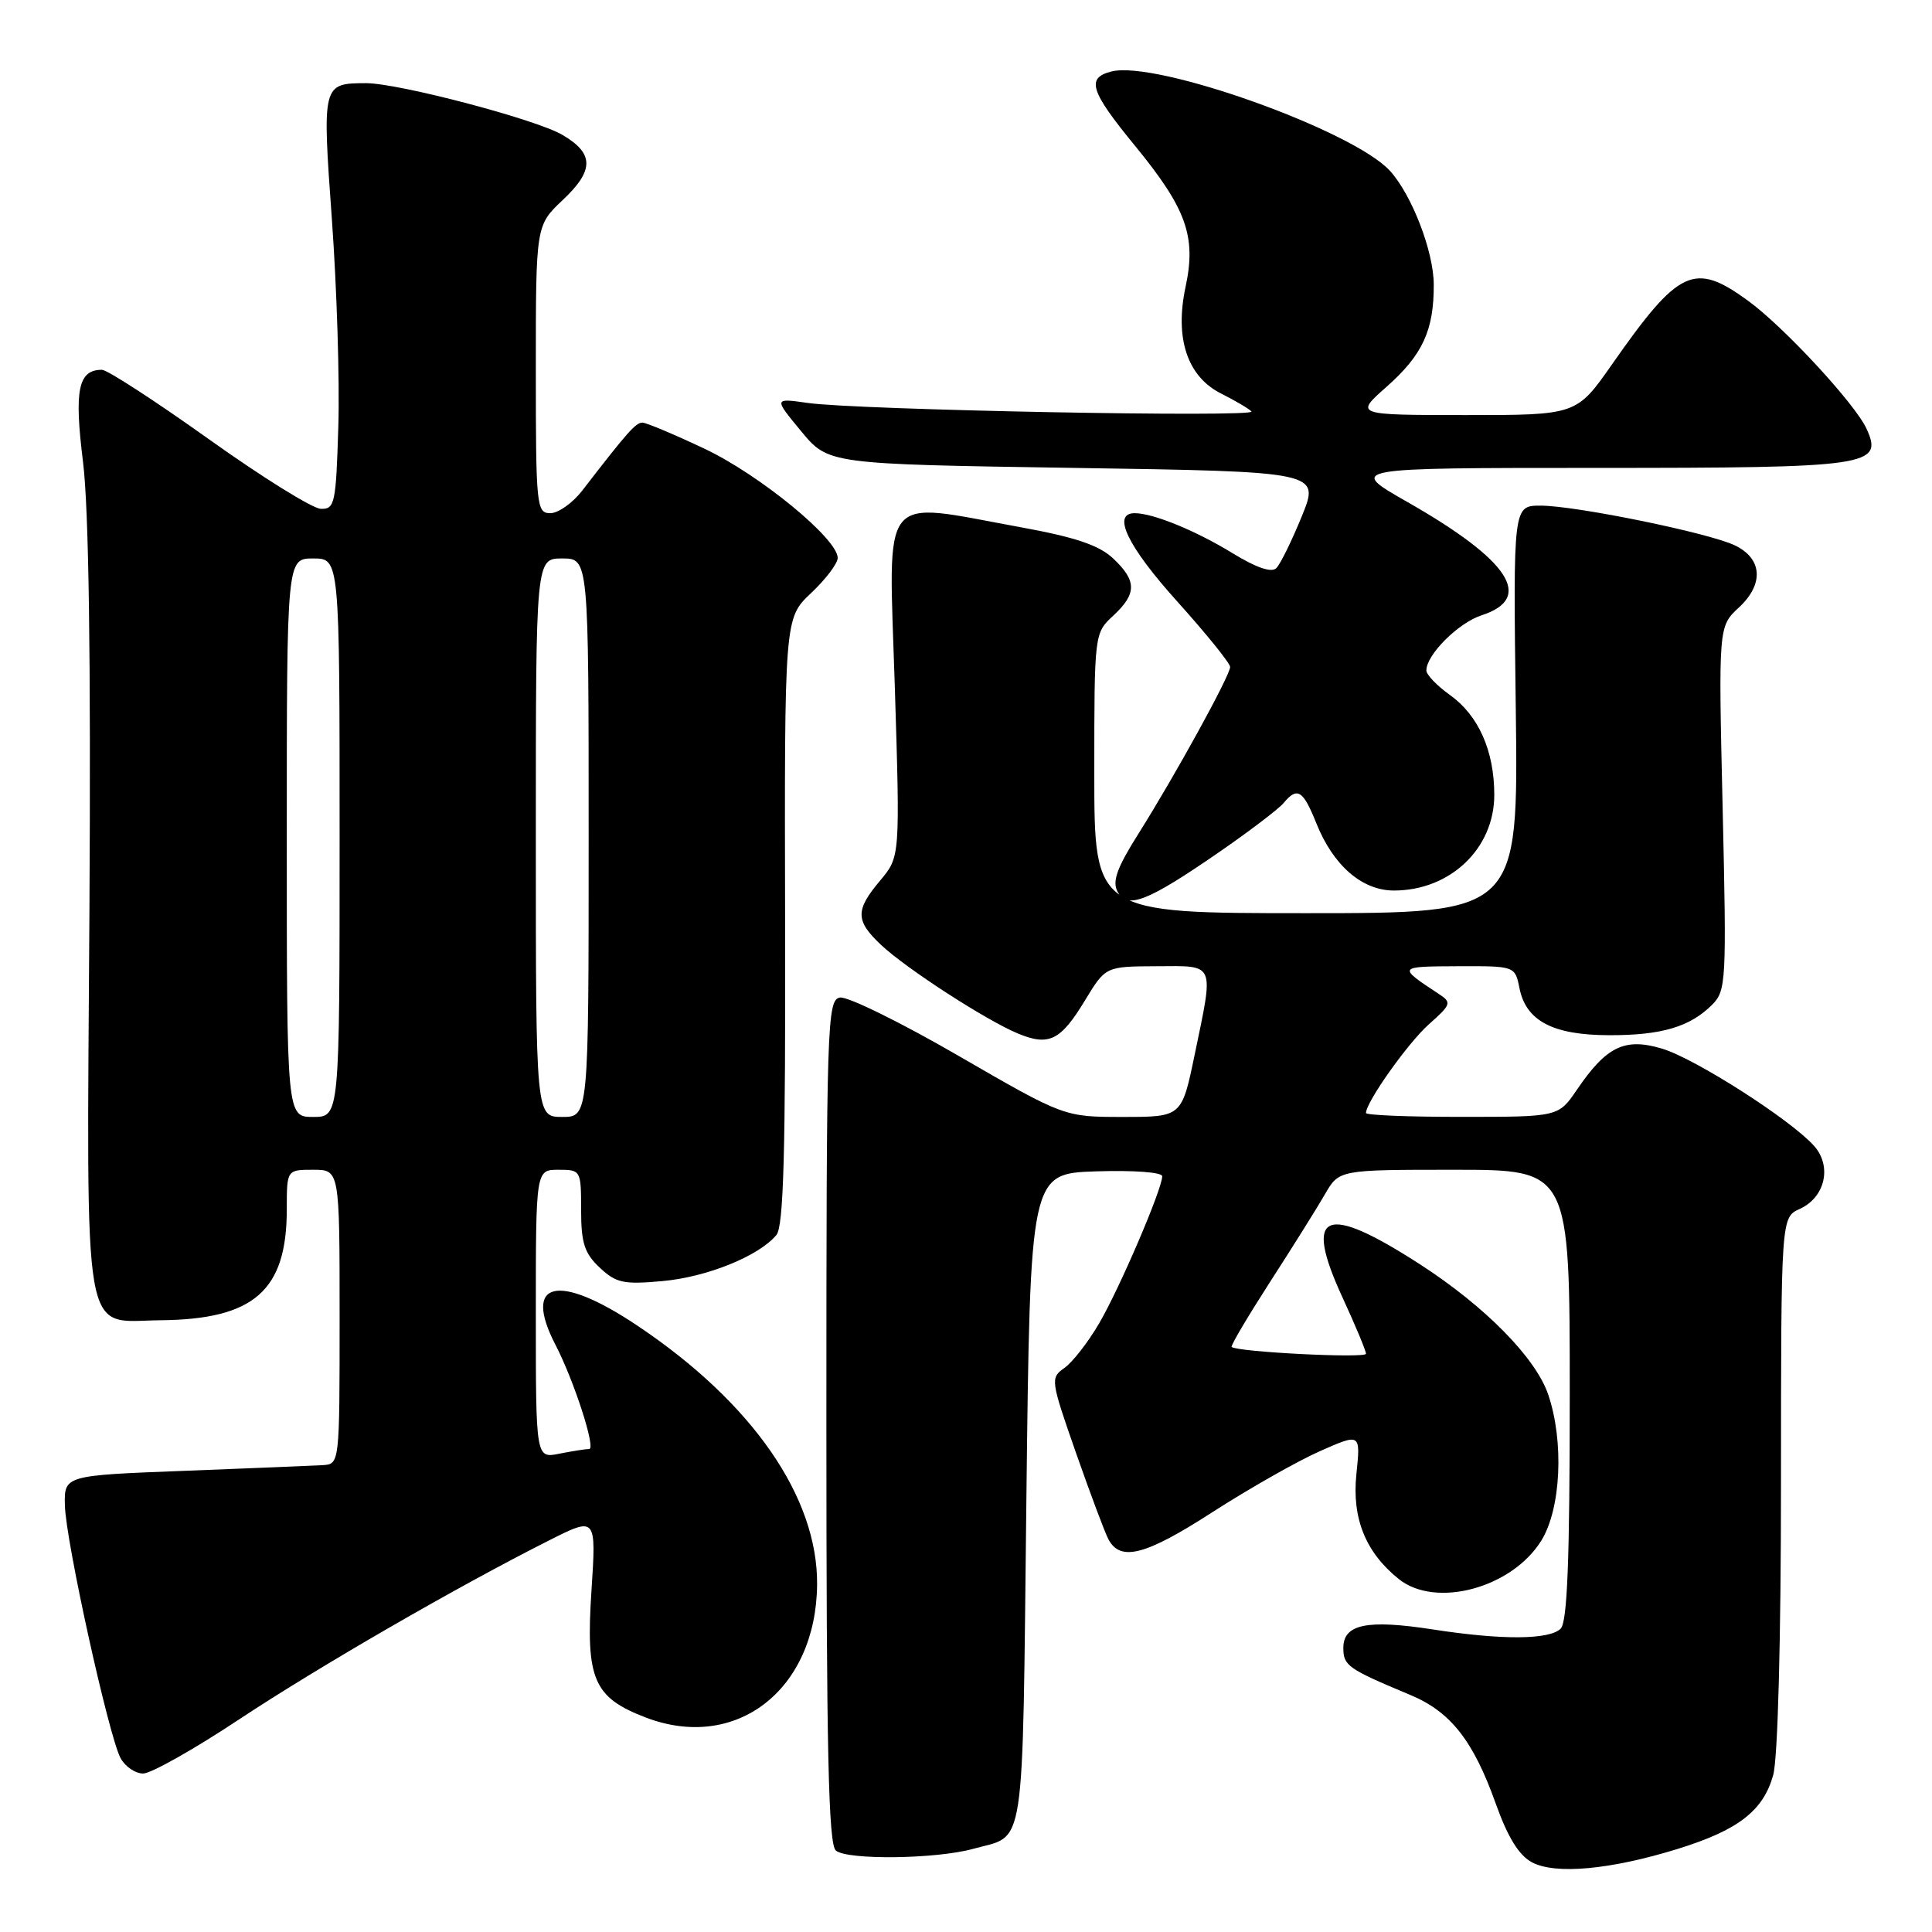 <?xml version="1.0" encoding="UTF-8" standalone="no"?>
<!DOCTYPE svg PUBLIC "-//W3C//DTD SVG 1.1//EN" "http://www.w3.org/Graphics/SVG/1.1/DTD/svg11.dtd" >
<svg xmlns="http://www.w3.org/2000/svg" xmlns:xlink="http://www.w3.org/1999/xlink" version="1.1" viewBox="0 0 256 256">
 <g >
 <path fill="currentColor"
d=" M 222.24 245.01 C 230.32 242.51 233.64 239.95 234.96 235.20 C 235.57 232.99 235.99 217.37 235.99 196.41 C 236.00 161.32 236.00 161.32 238.47 160.19 C 241.85 158.66 242.78 154.53 240.37 151.83 C 237.23 148.33 224.62 140.27 220.23 138.95 C 215.29 137.47 212.87 138.64 208.96 144.38 C 206.50 147.99 206.50 147.99 193.75 147.99 C 186.74 148.00 181.00 147.77 181.00 147.48 C 181.00 146.03 186.59 138.15 189.35 135.71 C 192.30 133.09 192.38 132.84 190.66 131.71 C 185.16 128.09 185.18 128.06 193.12 128.03 C 200.75 128.00 200.75 128.00 201.34 130.95 C 202.21 135.28 205.76 137.15 213.19 137.17 C 220.16 137.19 223.93 136.07 226.87 133.13 C 228.72 131.28 228.79 130.04 228.26 107.10 C 227.70 83.01 227.70 83.01 230.42 80.49 C 233.76 77.39 233.53 74.01 229.87 72.26 C 226.40 70.60 208.77 67.00 204.14 67.00 C 200.50 67.00 200.50 67.00 200.85 94.00 C 201.19 121.00 201.19 121.00 173.10 121.00 C 145.00 121.00 145.00 121.00 145.00 102.45 C 145.00 83.95 145.01 83.90 147.50 81.59 C 150.65 78.67 150.65 76.96 147.49 73.99 C 145.63 72.24 142.48 71.18 135.24 69.86 C 116.33 66.42 117.74 64.65 118.56 90.76 C 119.27 113.52 119.27 113.52 116.64 116.66 C 113.31 120.61 113.33 121.99 116.75 125.21 C 120.10 128.36 130.69 135.21 134.89 136.95 C 138.99 138.65 140.54 137.89 143.77 132.55 C 146.50 128.06 146.50 128.06 153.25 128.03 C 161.12 127.99 160.86 127.40 158.30 139.75 C 156.59 148.00 156.59 148.00 148.80 148.00 C 141.01 148.00 141.01 148.00 127.04 139.92 C 119.36 135.47 112.27 131.99 111.29 132.18 C 109.60 132.51 109.50 135.52 109.50 188.35 C 109.50 231.97 109.77 244.40 110.76 245.21 C 112.29 246.49 124.07 246.34 128.95 244.98 C 135.97 243.04 135.45 246.45 136.00 198.79 C 136.50 155.50 136.50 155.50 145.25 155.21 C 150.22 155.05 154.00 155.33 154.00 155.86 C 154.00 157.55 148.34 170.75 145.63 175.37 C 144.17 177.87 142.10 180.52 141.04 181.26 C 139.16 182.58 139.20 182.86 142.59 192.56 C 144.51 198.03 146.44 203.18 146.89 204.00 C 148.49 206.95 151.80 206.08 160.62 200.39 C 165.50 197.25 171.92 193.60 174.89 192.29 C 180.29 189.90 180.29 189.90 179.73 195.32 C 179.12 201.19 180.95 205.70 185.34 209.23 C 190.24 213.15 200.33 210.43 204.23 204.14 C 206.85 199.92 207.26 190.98 205.14 184.77 C 203.47 179.90 196.80 173.13 188.22 167.57 C 175.51 159.35 172.65 160.54 177.87 171.88 C 179.59 175.61 181.00 178.98 181.00 179.38 C 181.00 180.01 164.00 179.15 163.20 178.48 C 163.03 178.34 165.33 174.46 168.29 169.86 C 171.26 165.26 174.53 160.04 175.56 158.25 C 177.43 155.00 177.43 155.00 192.72 155.00 C 208.00 155.00 208.00 155.00 208.00 184.80 C 208.00 206.64 207.68 214.92 206.80 215.80 C 205.31 217.29 199.03 217.33 189.86 215.91 C 181.15 214.56 178.00 215.21 178.00 218.35 C 178.00 220.72 178.58 221.12 186.85 224.58 C 192.21 226.81 195.22 230.64 198.20 239.00 C 199.79 243.46 201.27 245.85 203.00 246.77 C 206.11 248.41 213.36 247.75 222.24 245.01 Z  M 31.62 227.87 C 42.24 220.84 60.59 210.24 72.76 204.11 C 79.01 200.96 79.01 200.96 78.37 210.81 C 77.60 222.51 78.64 224.93 85.57 227.58 C 97.53 232.15 108.13 223.93 108.27 209.99 C 108.38 198.40 99.71 185.88 84.51 175.69 C 73.94 168.60 69.20 169.69 73.61 178.21 C 76.08 182.98 78.99 192.00 78.07 192.00 C 77.62 192.00 75.84 192.28 74.12 192.62 C 71.00 193.25 71.00 193.25 71.00 174.12 C 71.00 155.00 71.00 155.00 74.00 155.00 C 76.96 155.00 77.00 155.07 77.00 160.33 C 77.00 164.69 77.44 166.07 79.47 167.97 C 81.64 170.01 82.63 170.22 87.79 169.75 C 93.68 169.22 100.57 166.43 102.88 163.64 C 103.83 162.50 104.10 152.70 104.03 122.03 C 103.94 81.92 103.94 81.92 107.47 78.59 C 109.41 76.76 111.00 74.66 111.00 73.93 C 111.00 71.40 100.71 62.95 93.40 59.48 C 89.36 57.57 85.63 56.00 85.12 56.00 C 84.24 56.00 83.15 57.23 77.17 64.98 C 75.89 66.64 73.98 68.00 72.92 68.00 C 71.09 68.00 71.00 67.08 71.00 48.93 C 71.00 29.87 71.00 29.87 74.58 26.49 C 78.76 22.55 78.73 20.33 74.50 17.86 C 70.95 15.79 52.79 11.02 48.50 11.02 C 42.70 11.04 42.68 11.10 43.98 29.12 C 44.63 38.13 45.02 50.45 44.83 56.50 C 44.52 66.75 44.36 67.49 42.50 67.42 C 41.40 67.38 34.71 63.22 27.64 58.17 C 20.57 53.13 14.21 49.00 13.51 49.00 C 10.36 49.00 9.81 51.65 11.00 61.20 C 11.77 67.45 12.05 86.98 11.85 120.74 C 11.49 179.13 10.78 175.04 21.24 174.94 C 33.66 174.83 38.00 171.03 38.00 160.25 C 38.00 155.00 38.00 155.00 41.50 155.00 C 45.00 155.00 45.00 155.00 45.00 174.50 C 45.00 194.00 45.00 194.00 42.75 194.14 C 41.51 194.21 33.30 194.55 24.50 194.89 C 8.50 195.50 8.50 195.50 8.60 199.50 C 8.72 204.24 14.40 230.00 15.97 232.95 C 16.58 234.08 17.92 235.00 18.97 235.00 C 20.01 235.00 25.71 231.79 31.62 227.87 Z  M 161.57 112.89 C 165.61 110.10 169.44 107.18 170.08 106.41 C 171.89 104.22 172.66 104.69 174.41 109.06 C 176.65 114.68 180.48 118.00 184.70 118.00 C 192.16 118.00 198.00 112.44 198.00 105.33 C 198.00 99.48 195.91 94.79 192.11 92.08 C 190.40 90.86 189.00 89.40 189.00 88.84 C 189.00 86.76 193.23 82.53 196.32 81.53 C 203.32 79.26 200.04 74.25 186.51 66.53 C 178.55 62.00 178.55 62.00 211.58 62.00 C 247.78 62.00 249.57 61.74 247.33 56.82 C 245.82 53.51 236.34 43.27 231.60 39.83 C 224.48 34.66 222.48 35.60 213.62 48.25 C 208.90 55.00 208.90 55.00 194.20 55.00 C 179.50 54.99 179.50 54.99 183.73 51.25 C 188.51 47.02 190.01 43.76 189.98 37.68 C 189.96 33.31 187.09 25.87 184.20 22.66 C 179.36 17.31 153.24 7.97 147.28 9.47 C 143.89 10.32 144.44 12.06 150.42 19.35 C 157.20 27.63 158.53 31.32 157.10 37.98 C 155.63 44.83 157.32 49.91 161.83 52.16 C 163.66 53.08 165.46 54.14 165.83 54.52 C 166.63 55.34 113.49 54.33 107.02 53.39 C 102.53 52.75 102.53 52.75 106.14 57.12 C 109.76 61.50 109.76 61.50 142.33 62.00 C 174.90 62.50 174.90 62.50 172.50 68.40 C 171.18 71.64 169.66 74.74 169.12 75.28 C 168.48 75.92 166.47 75.23 163.32 73.30 C 158.42 70.30 152.79 68.00 150.35 68.00 C 147.29 68.00 149.40 72.38 156.00 79.71 C 159.85 83.99 163.00 87.89 163.00 88.37 C 163.00 89.50 155.73 102.72 150.87 110.44 C 148.00 114.98 147.35 116.79 148.08 118.15 C 149.35 120.53 152.03 119.48 161.57 112.89 Z  M 38.00 111.00 C 38.00 74.00 38.00 74.00 41.50 74.00 C 45.00 74.00 45.00 74.00 45.00 111.00 C 45.00 148.00 45.00 148.00 41.50 148.00 C 38.00 148.00 38.00 148.00 38.00 111.00 Z  M 71.00 111.00 C 71.00 74.00 71.00 74.00 74.50 74.00 C 78.00 74.00 78.00 74.00 78.00 111.00 C 78.00 148.00 78.00 148.00 74.50 148.00 C 71.00 148.00 71.00 148.00 71.00 111.00 Z "/>
</g>
</svg>